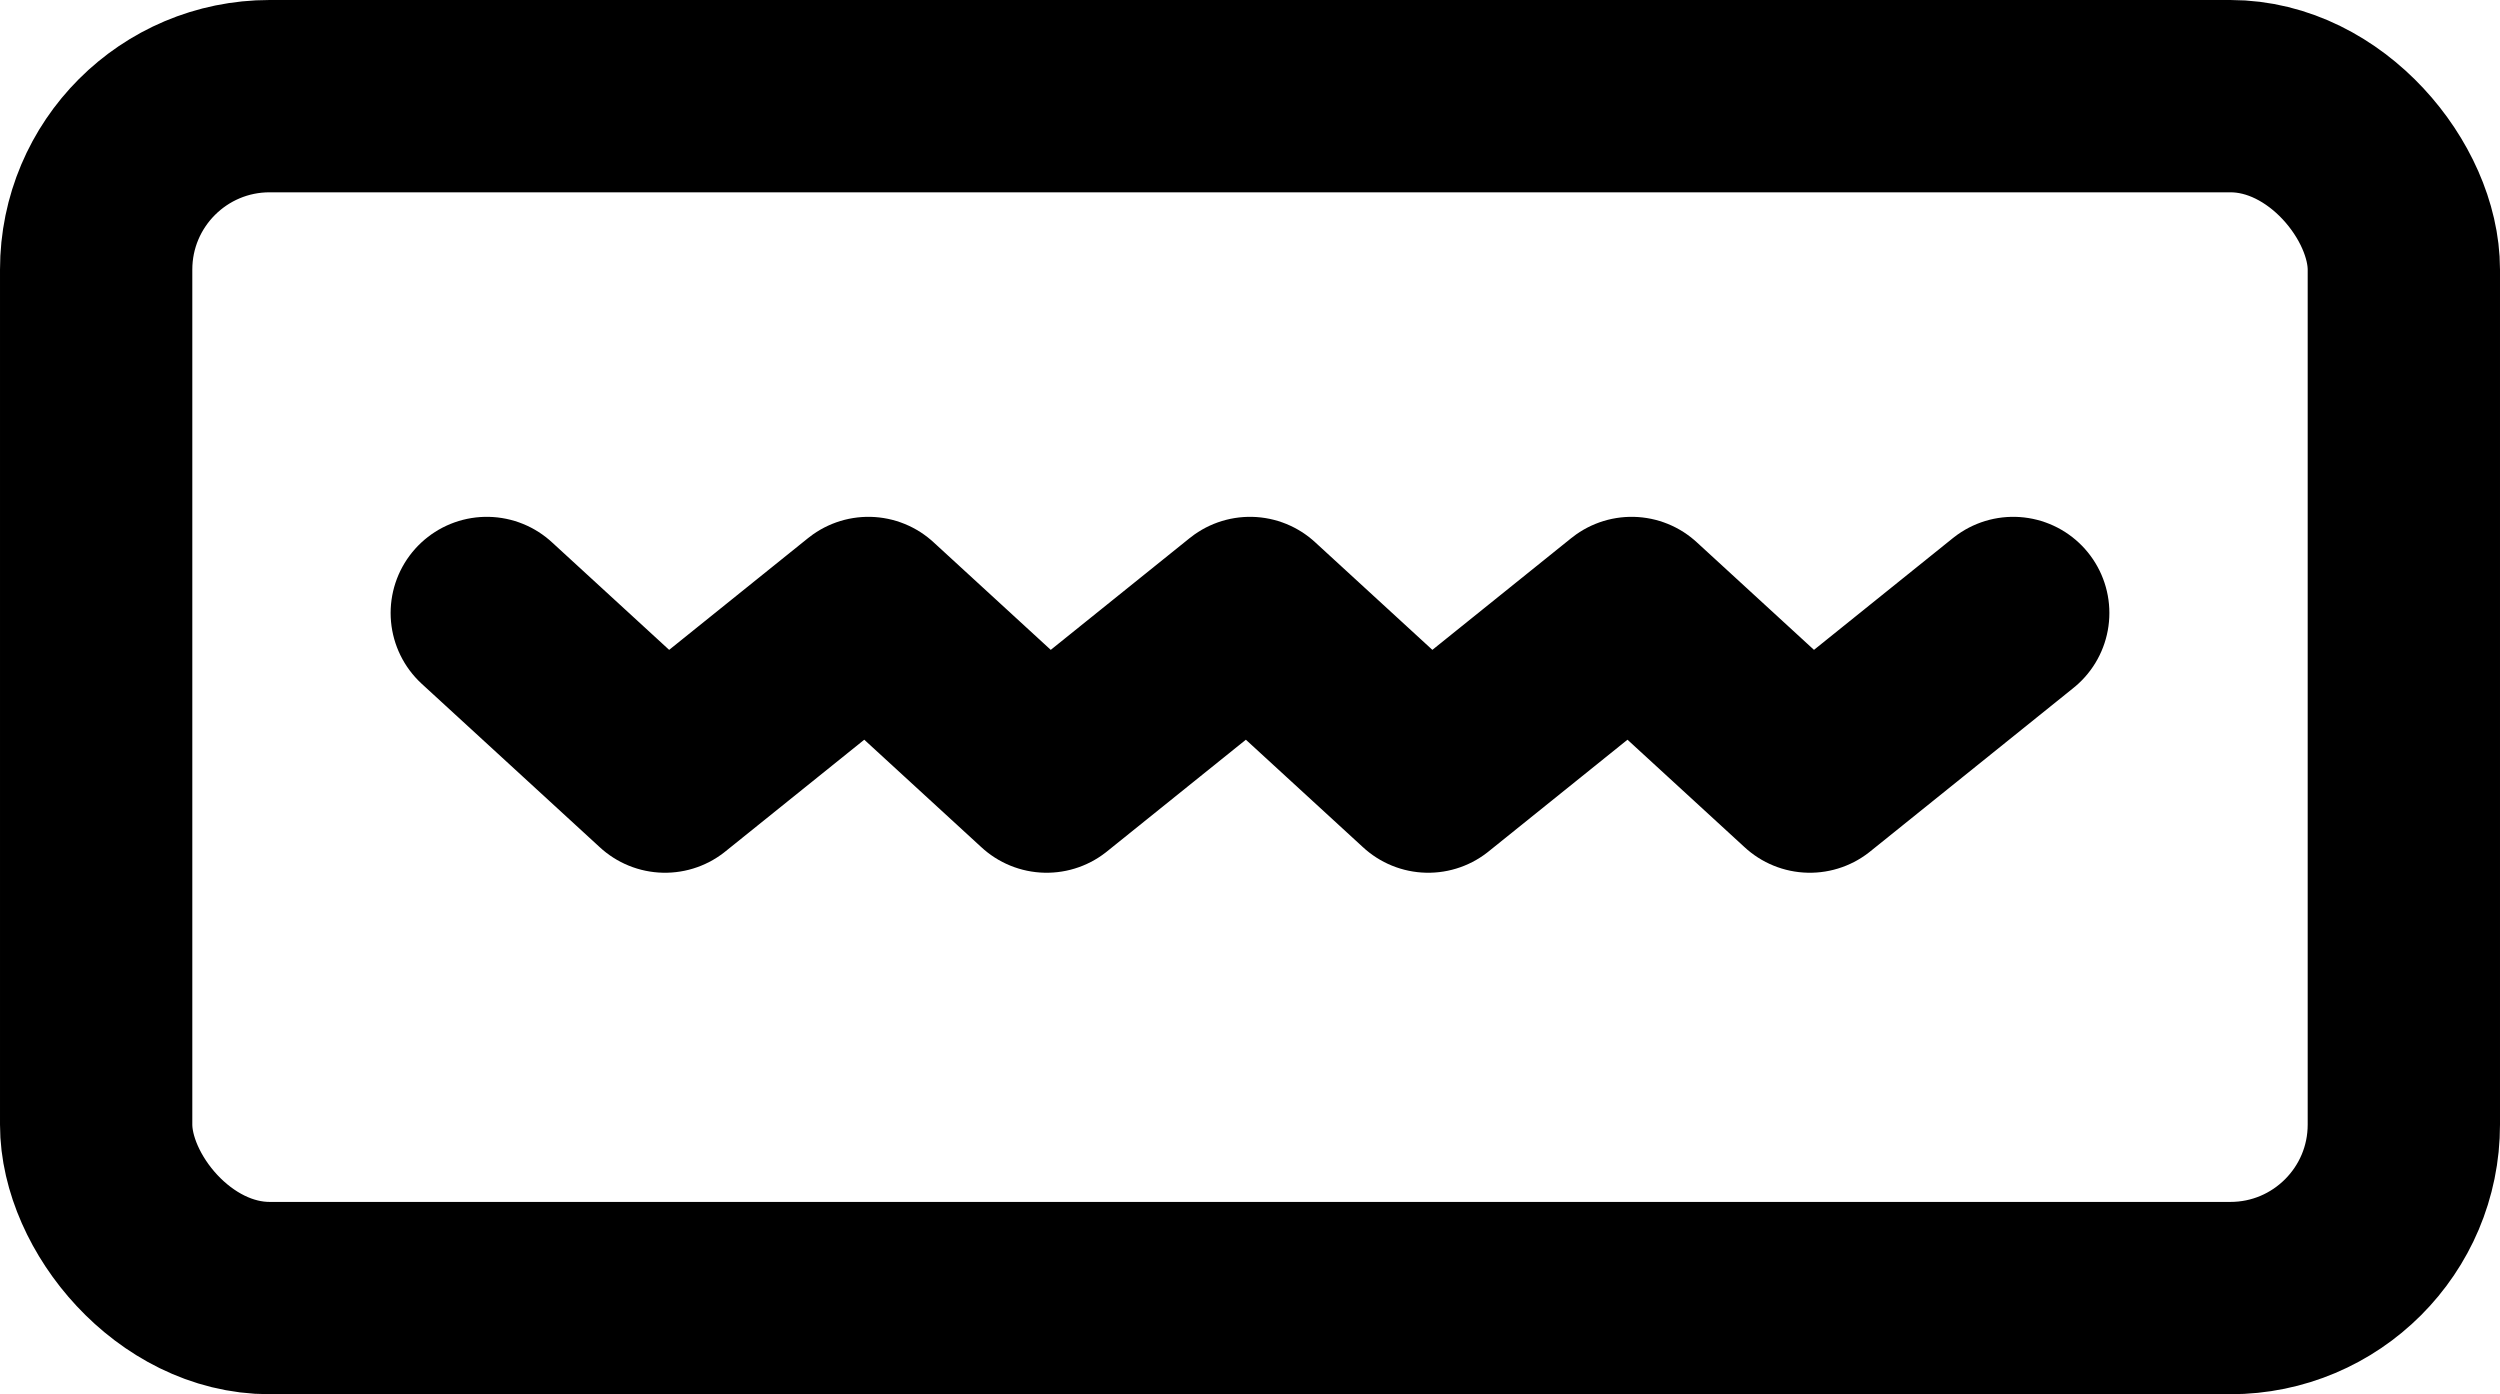 <?xml version="1.0" encoding="UTF-8"?>
<svg width="416px" height="232px" viewBox="0 0 416 232" version="1.1" xmlns="http://www.w3.org/2000/svg" xmlns:xlink="http://www.w3.org/1999/xlink">
    <g stroke="none" stroke-width="1" fill="none" fill-rule="evenodd" stroke-linejoin="round">
        <g transform="translate(16, 16)" stroke="currentColor" stroke-width="32">
            <rect x="0" y="0" width="384" height="200" rx="28.87"></rect>
            <polyline stroke-linecap="round" points="65 86 94.659 113.225 128.5 86 158.159 113.225 192 86 221.659 113.225 255.5 86 285.159 113.225 319 86"></polyline>
        </g>
    </g>
</svg>